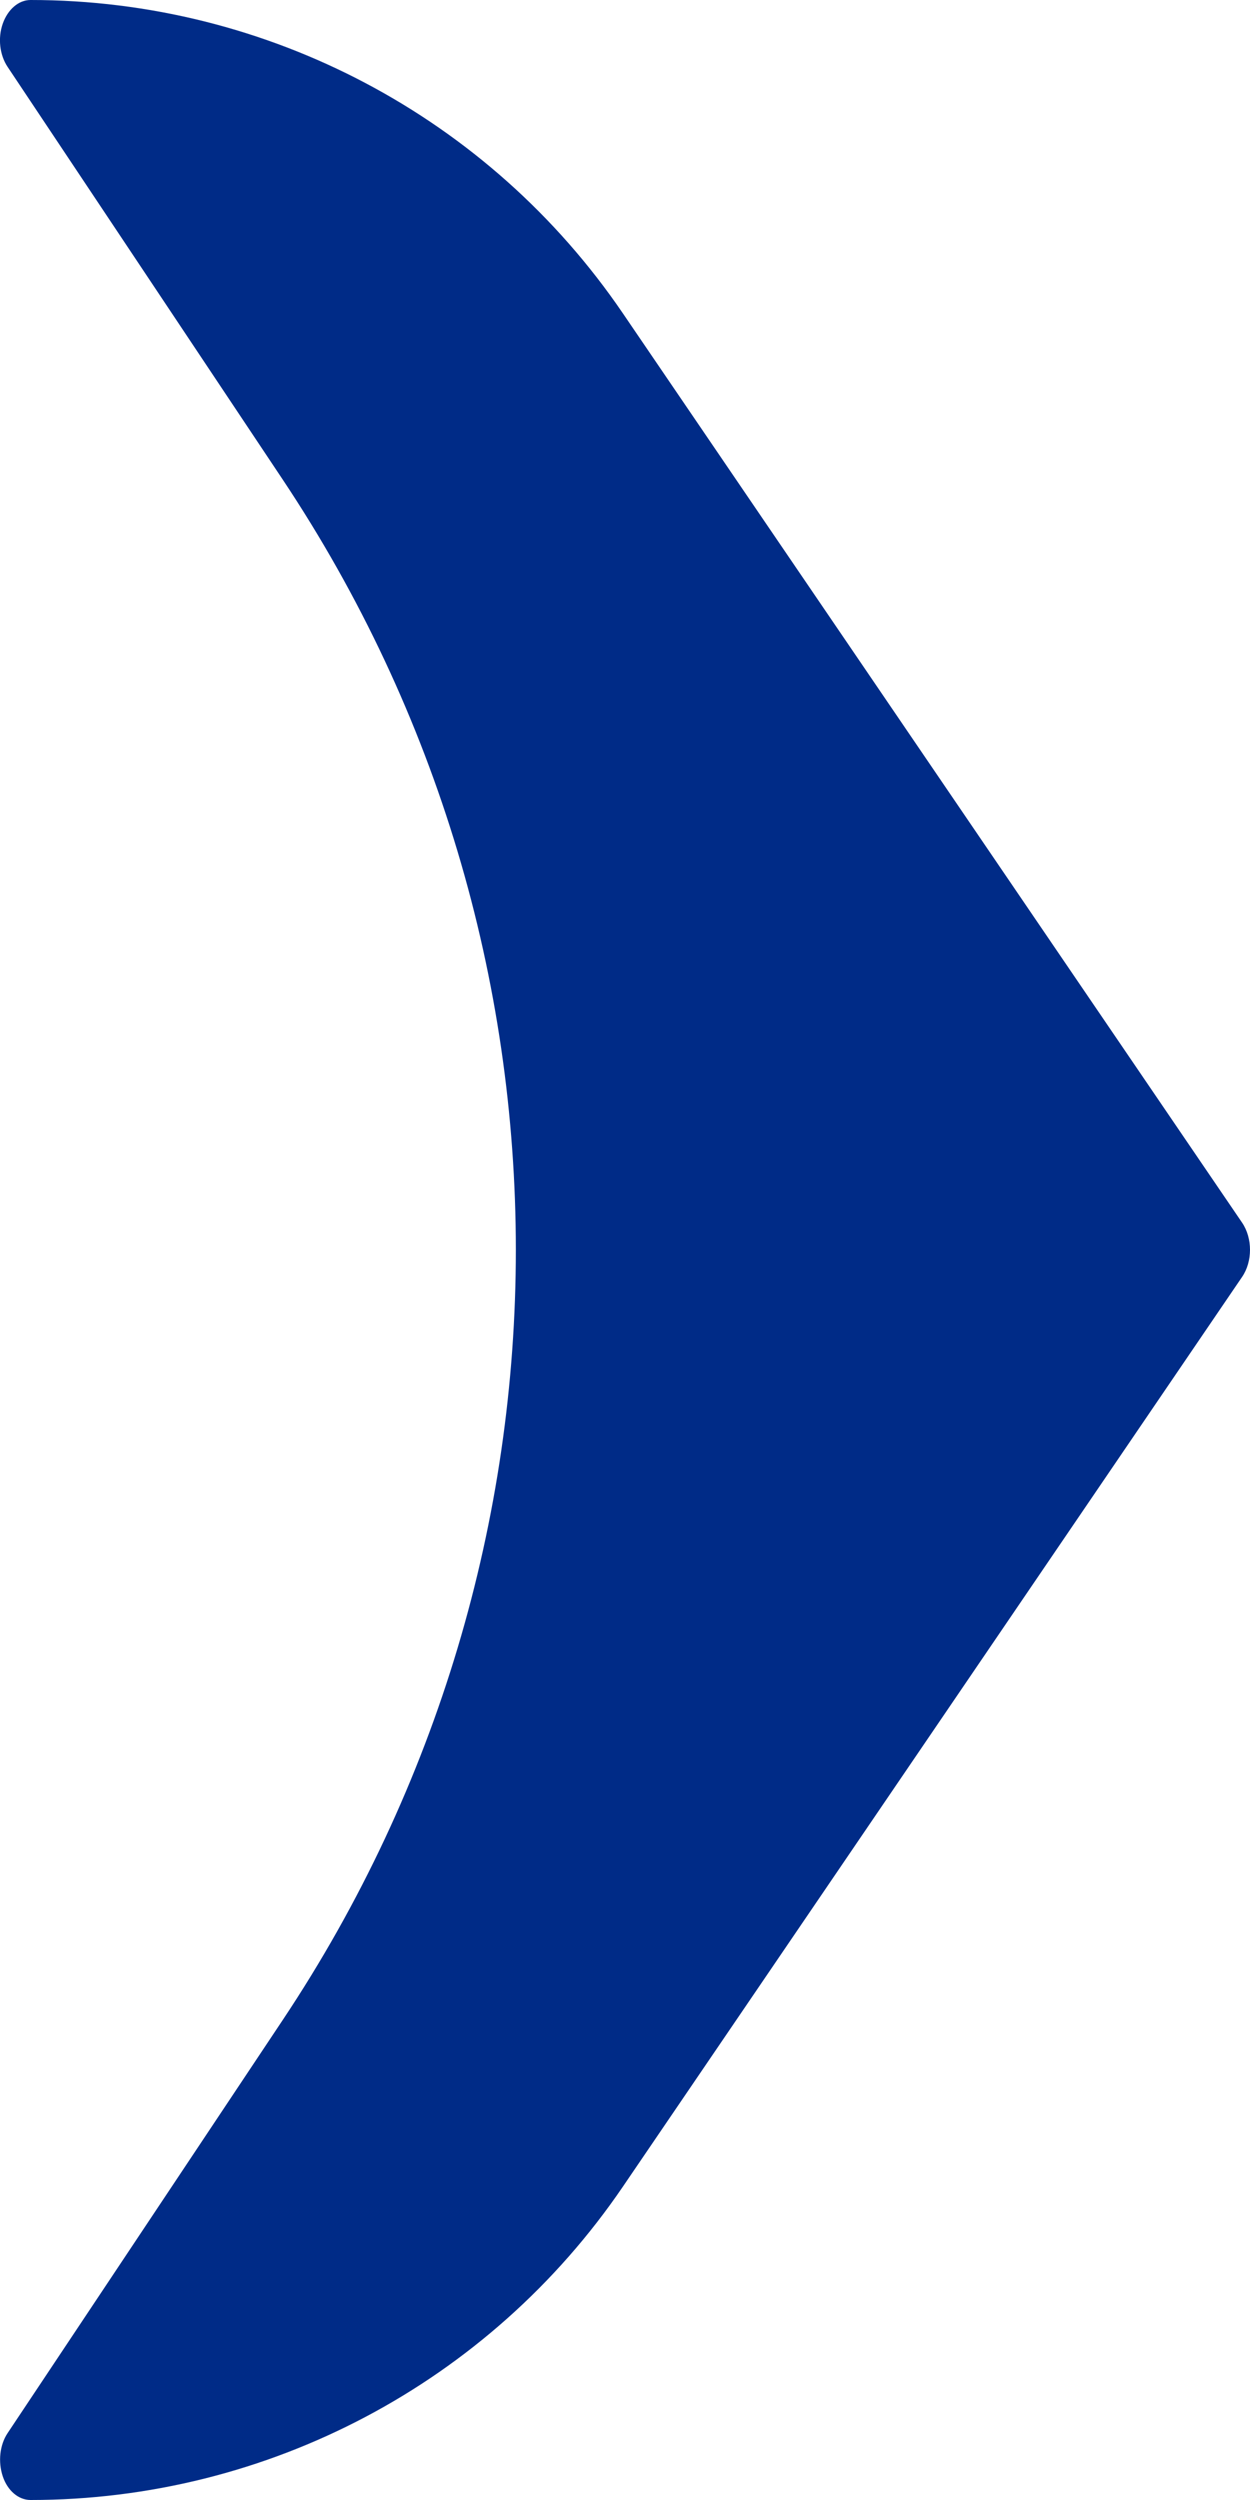<svg width="9" height="18" viewBox="0 0 9 18"  xmlns="http://www.w3.org/2000/svg">
<path d="M0.02 17.83C0.055 17.934 0.134 18 0.22 18C1.927 18 3.523 17.156 4.484 15.745L8.943 9.194C9.019 9.083 9.019 8.915 8.943 8.803L4.484 2.255C3.523 0.844 1.927 1.55269e-06 0.22 4.14733e-06C0.134 4.14733e-06 0.056 0.068 0.02 0.17C-0.017 0.275 -0.002 0.397 0.055 0.482L2.035 3.452C4.273 6.81 4.274 11.183 2.037 14.542L0.055 17.518C-0.002 17.603 -0.015 17.725 0.02 17.83Z" fill="#002B87"/>
</svg>

